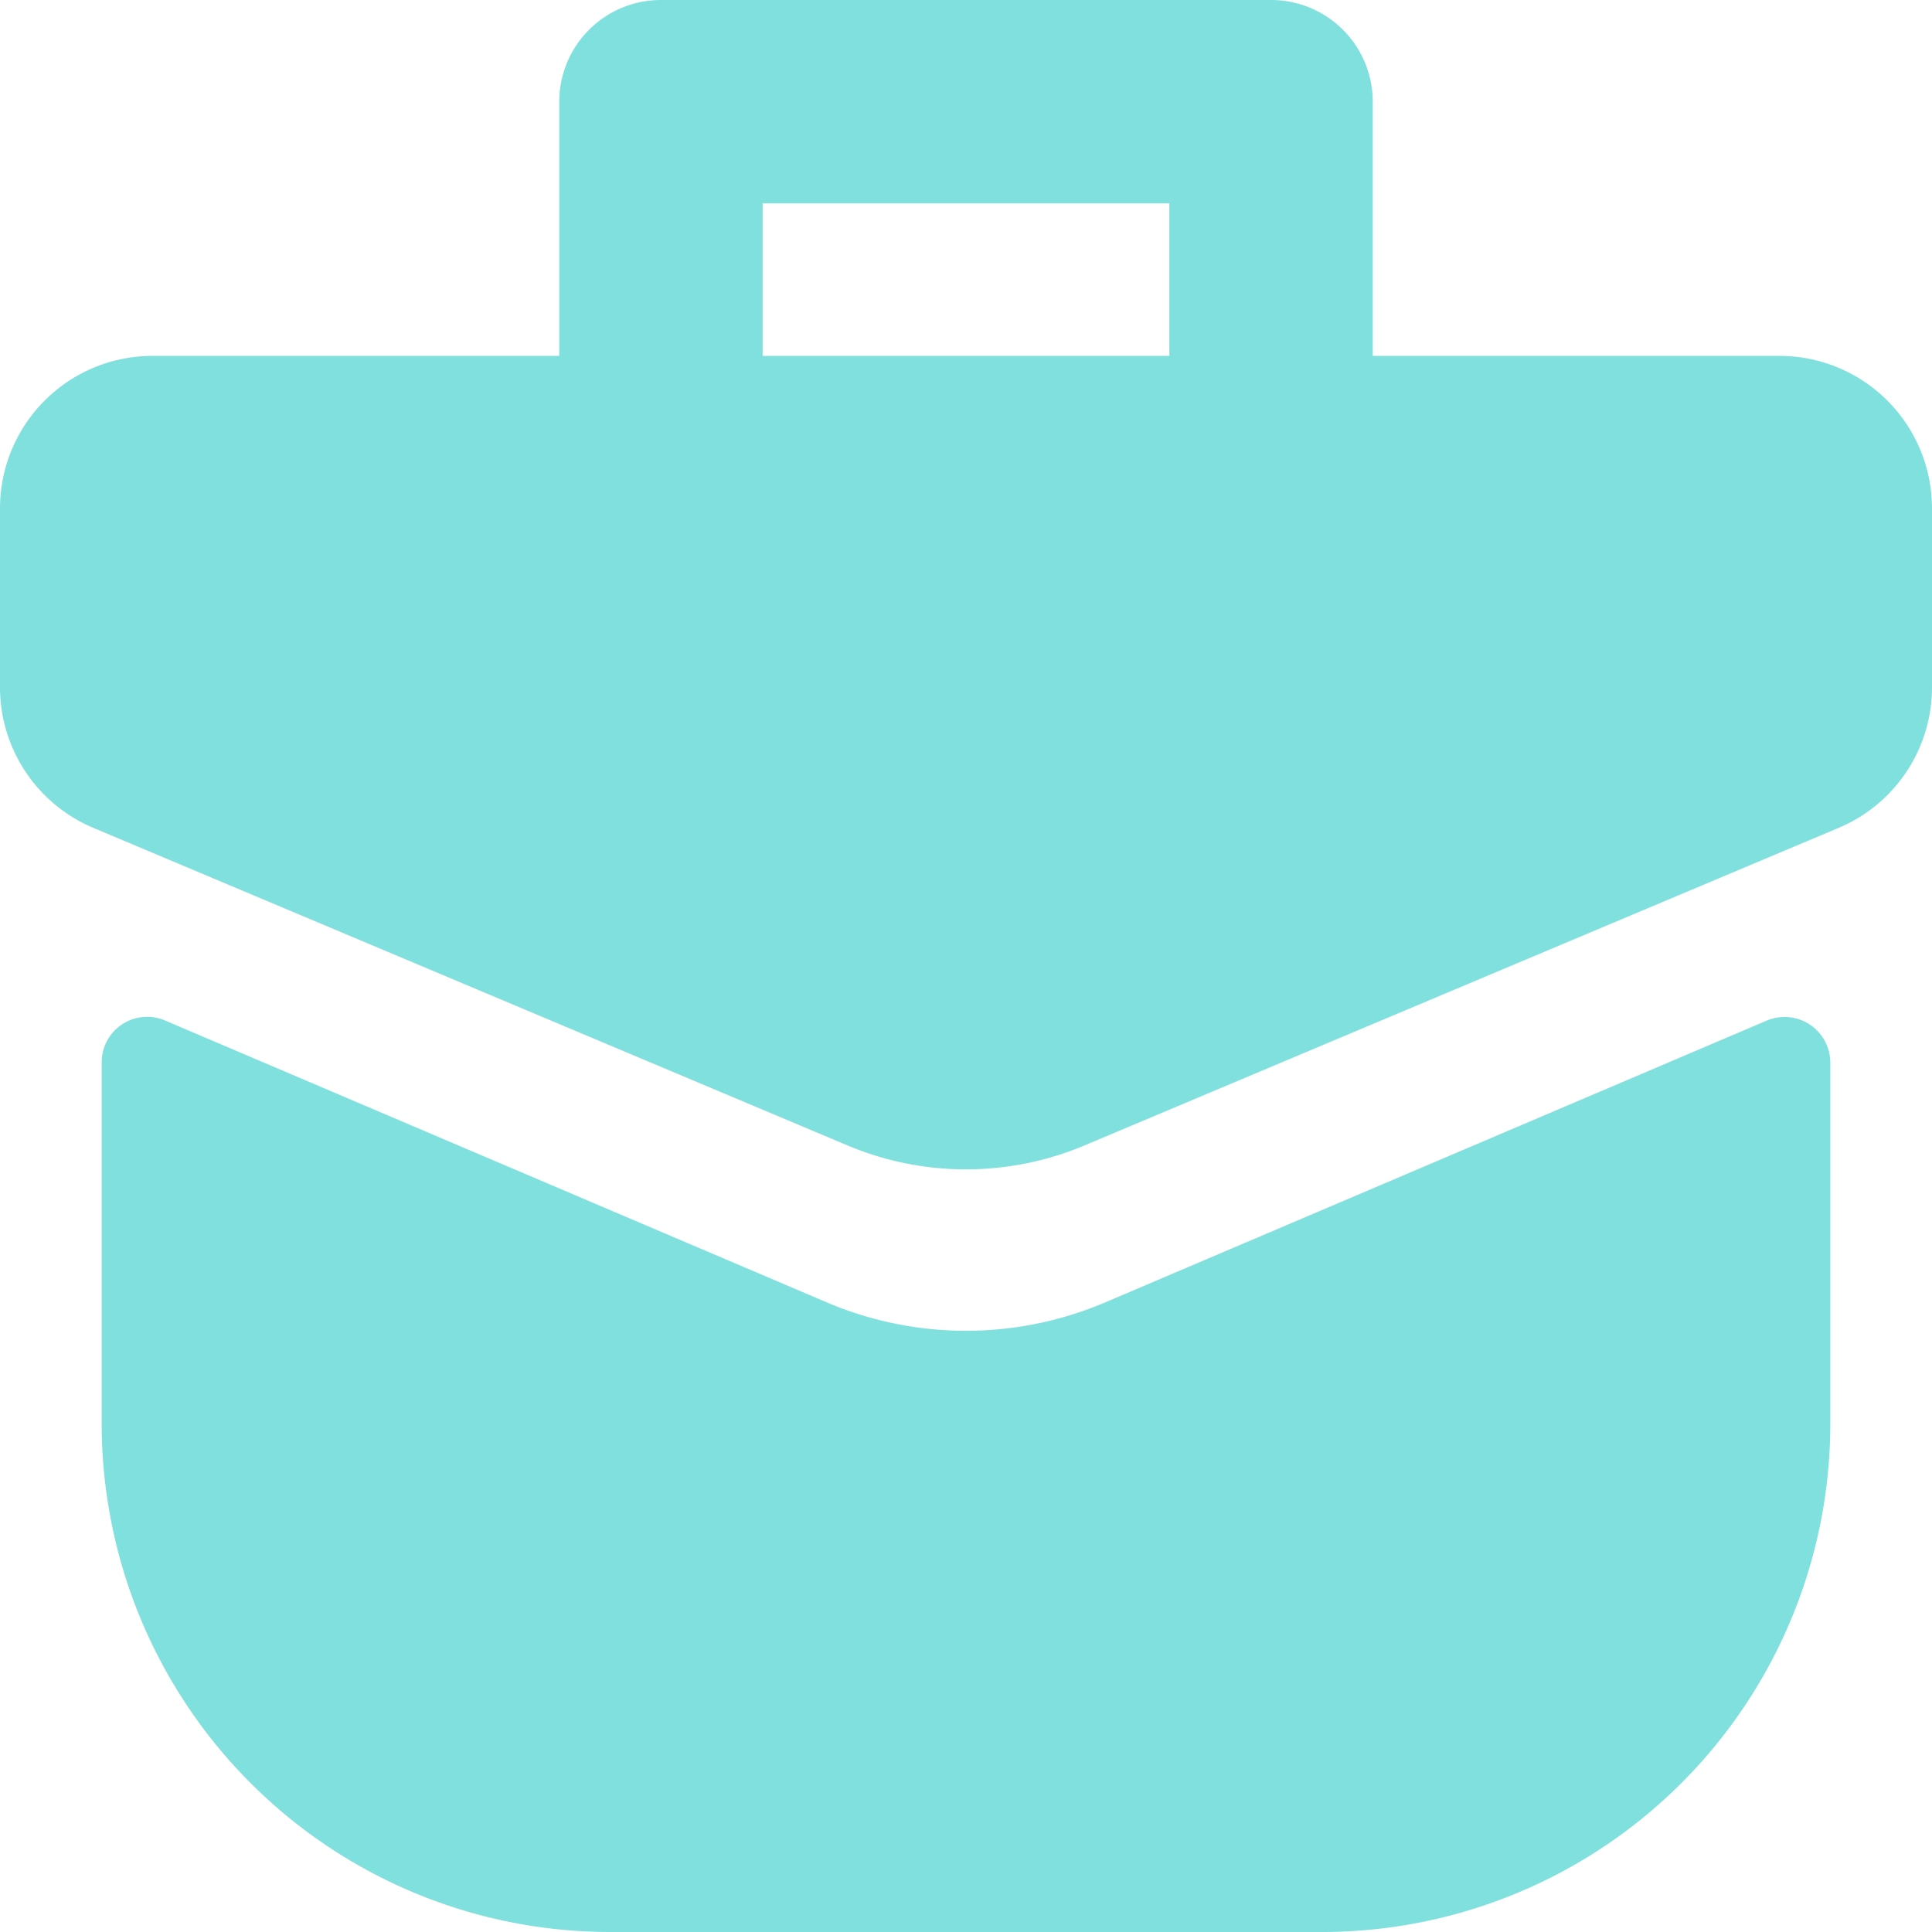 <svg xmlns="http://www.w3.org/2000/svg" width="38" height="38" viewBox="0 0 38 38">
  <defs>
    <style>
      .cls-1 {
        fill: #80e0dd;
        fill-rule: evenodd;
      }
    </style>
  </defs>
  <path id="portfolio" class="cls-1" d="M17,13V8a2,2,0,0,1,2-2H31a2,2,0,0,1,2,2v5h8a3,3,0,0,1,3,3v3.518a3,3,0,0,1-1.836,2.765L27.328,28.53a6,6,0,0,1-4.656,0L7.836,22.283A3,3,0,0,1,6,19.518V16a3,3,0,0,1,3-3Zm4,0h8V10H21ZM32,44H18A10,10,0,0,1,8,34V26.893a.894.894,0,0,1,1.246-.821l13.013,5.543a6.989,6.989,0,0,0,5.482,0l13.013-5.543A.9.9,0,0,1,42,26.893V34A10,10,0,0,1,32,44Z" transform="translate(-6 -6)"/>
</svg>

